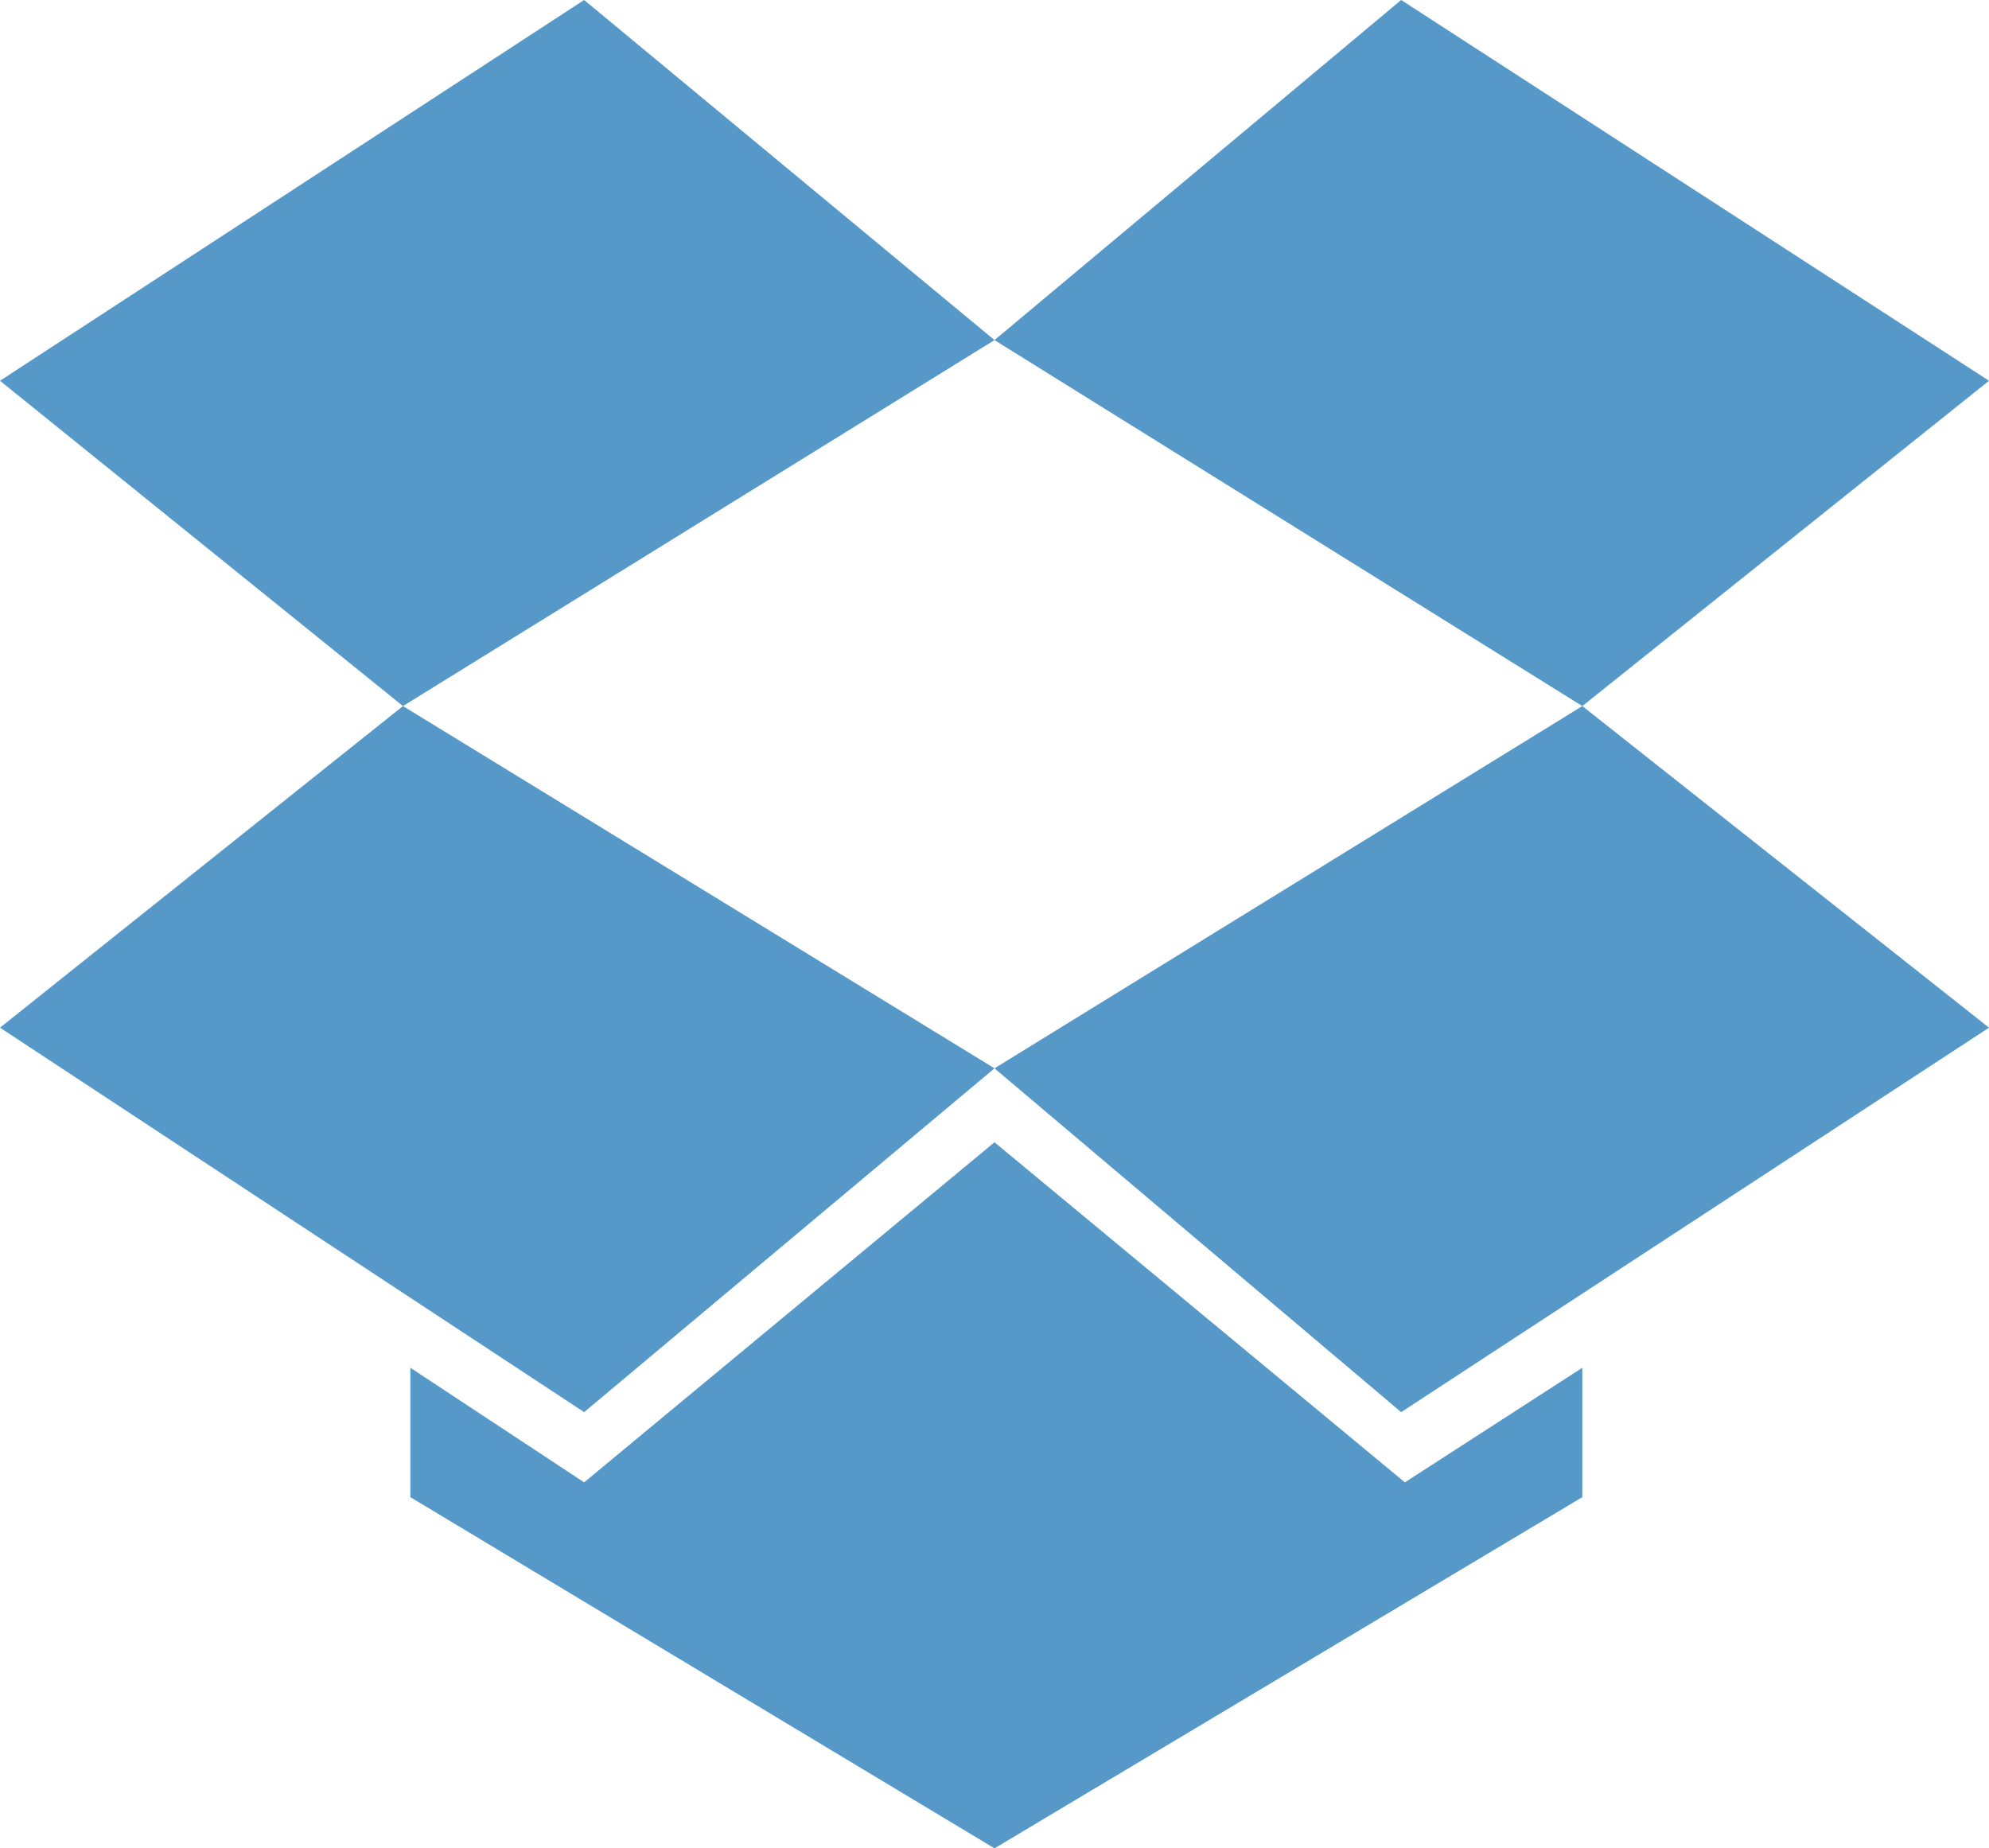 <?xml version="1.0" encoding="utf-8"?>
<!-- Generator: Adobe Illustrator 18.0.0, SVG Export Plug-In . SVG Version: 6.00 Build 0)  -->
<!DOCTYPE svg PUBLIC "-//W3C//DTD SVG 1.1//EN" "http://www.w3.org/Graphics/SVG/1.1/DTD/svg11.dtd">
<svg version="1.1" id="Layer_1" xmlns="http://www.w3.org/2000/svg" xmlns:xlink="http://www.w3.org/1999/xlink" x="0px" y="0px"
	 viewBox="0 0 53.8 50" enable-background="new 0 0 53.8 50" xml:space="preserve">
<g>
	<polygon fill="#5698C8" points="15.8,0 0,10.3 10.9,19.1 26.9,9.2 	"/>
	<polygon fill="#5698C8" points="0,27.8 15.8,38.2 26.9,28.9 10.9,19.1 	"/>
	<polygon fill="#5698C8" points="26.9,28.9 37.9,38.2 53.8,27.8 42.8,19.1 	"/>
	<polygon fill="#5698C8" points="53.8,10.3 37.9,0 26.9,9.2 42.8,19.1 	"/>
	<polygon fill="#5698C8" points="26.9,30.9 15.8,40.1 11.1,37 11.1,40.5 26.9,50 42.8,40.5 42.8,37 38,40.1 	"/>
</g>
</svg>
